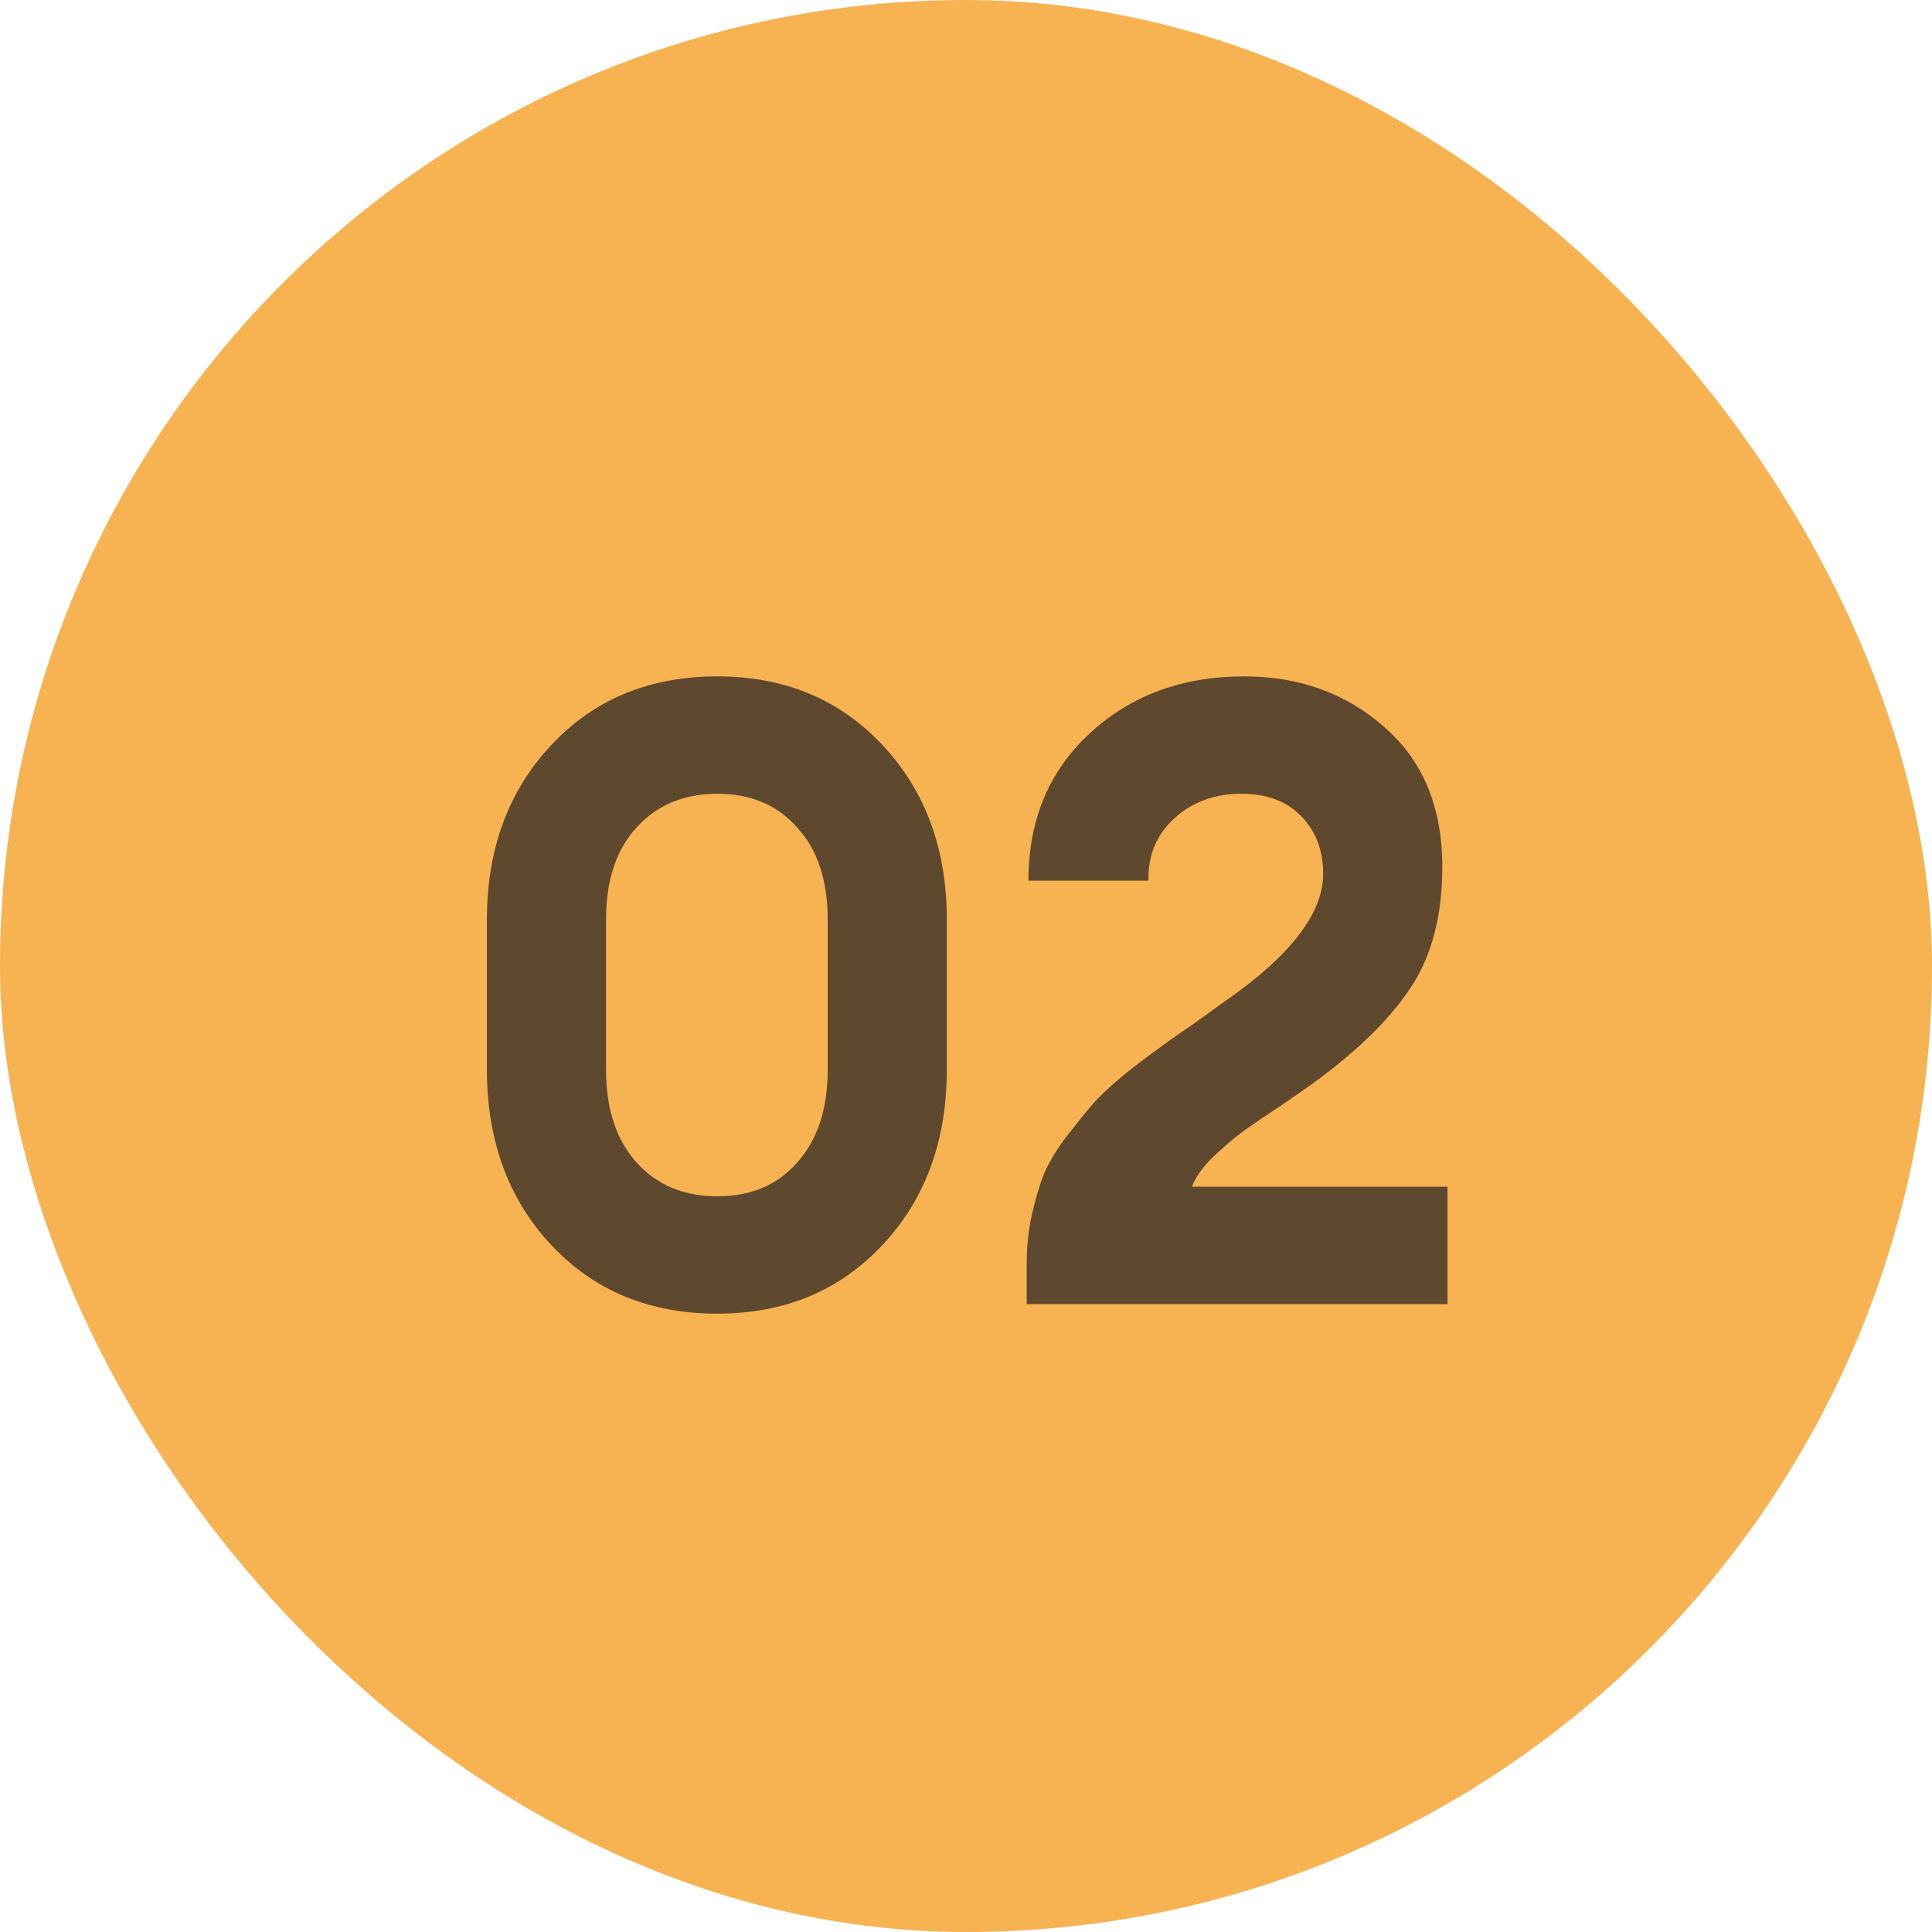 <svg width="40" height="40" viewBox="0 0 40 40" fill="none" xmlns="http://www.w3.org/2000/svg">
<rect width="40" height="40" rx="20" fill="#F7B251"/>
<path d="M14.851 27.198C13.447 27.198 12.301 26.724 11.413 25.776C10.525 24.828 10.081 23.616 10.081 22.14V19.044C10.081 17.58 10.525 16.374 11.413 15.426C12.301 14.478 13.447 14.004 14.851 14.004C16.243 14.004 17.383 14.478 18.271 15.426C19.159 16.374 19.603 17.58 19.603 19.044V22.14C19.603 23.616 19.159 24.828 18.271 25.776C17.383 26.724 16.243 27.198 14.851 27.198ZM13.177 24.066C13.597 24.534 14.155 24.768 14.851 24.768C15.547 24.768 16.099 24.534 16.507 24.066C16.927 23.598 17.137 22.956 17.137 22.14V19.044C17.137 18.228 16.927 17.592 16.507 17.136C16.099 16.668 15.547 16.434 14.851 16.434C14.155 16.434 13.597 16.668 13.177 17.136C12.757 17.592 12.547 18.228 12.547 19.044V22.14C12.547 22.956 12.757 23.598 13.177 24.066ZM29.969 24.57V27H21.257V26.154C21.257 25.806 21.293 25.47 21.365 25.146C21.437 24.822 21.521 24.54 21.617 24.3C21.725 24.048 21.881 23.79 22.085 23.526C22.289 23.262 22.463 23.046 22.607 22.878C22.751 22.71 22.967 22.506 23.255 22.266C23.555 22.026 23.783 21.852 23.939 21.744C24.095 21.624 24.341 21.45 24.677 21.222C25.013 20.982 25.247 20.814 25.379 20.718C26.723 19.782 27.395 18.906 27.395 18.09C27.395 17.61 27.245 17.214 26.945 16.902C26.645 16.59 26.231 16.434 25.703 16.434C25.139 16.434 24.671 16.608 24.299 16.956C23.939 17.292 23.765 17.718 23.777 18.234H21.293C21.293 16.986 21.713 15.972 22.553 15.192C23.405 14.4 24.473 14.004 25.757 14.004C26.897 14.004 27.863 14.352 28.655 15.048C29.459 15.744 29.861 16.71 29.861 17.946C29.861 18.966 29.639 19.806 29.195 20.466C28.763 21.114 28.085 21.774 27.161 22.446C27.077 22.506 26.861 22.656 26.513 22.896C26.165 23.124 25.901 23.304 25.721 23.436C25.541 23.568 25.337 23.742 25.109 23.958C24.893 24.174 24.749 24.378 24.677 24.57H29.969Z" fill="#231F20" fill-opacity="0.72"/>
</svg>
